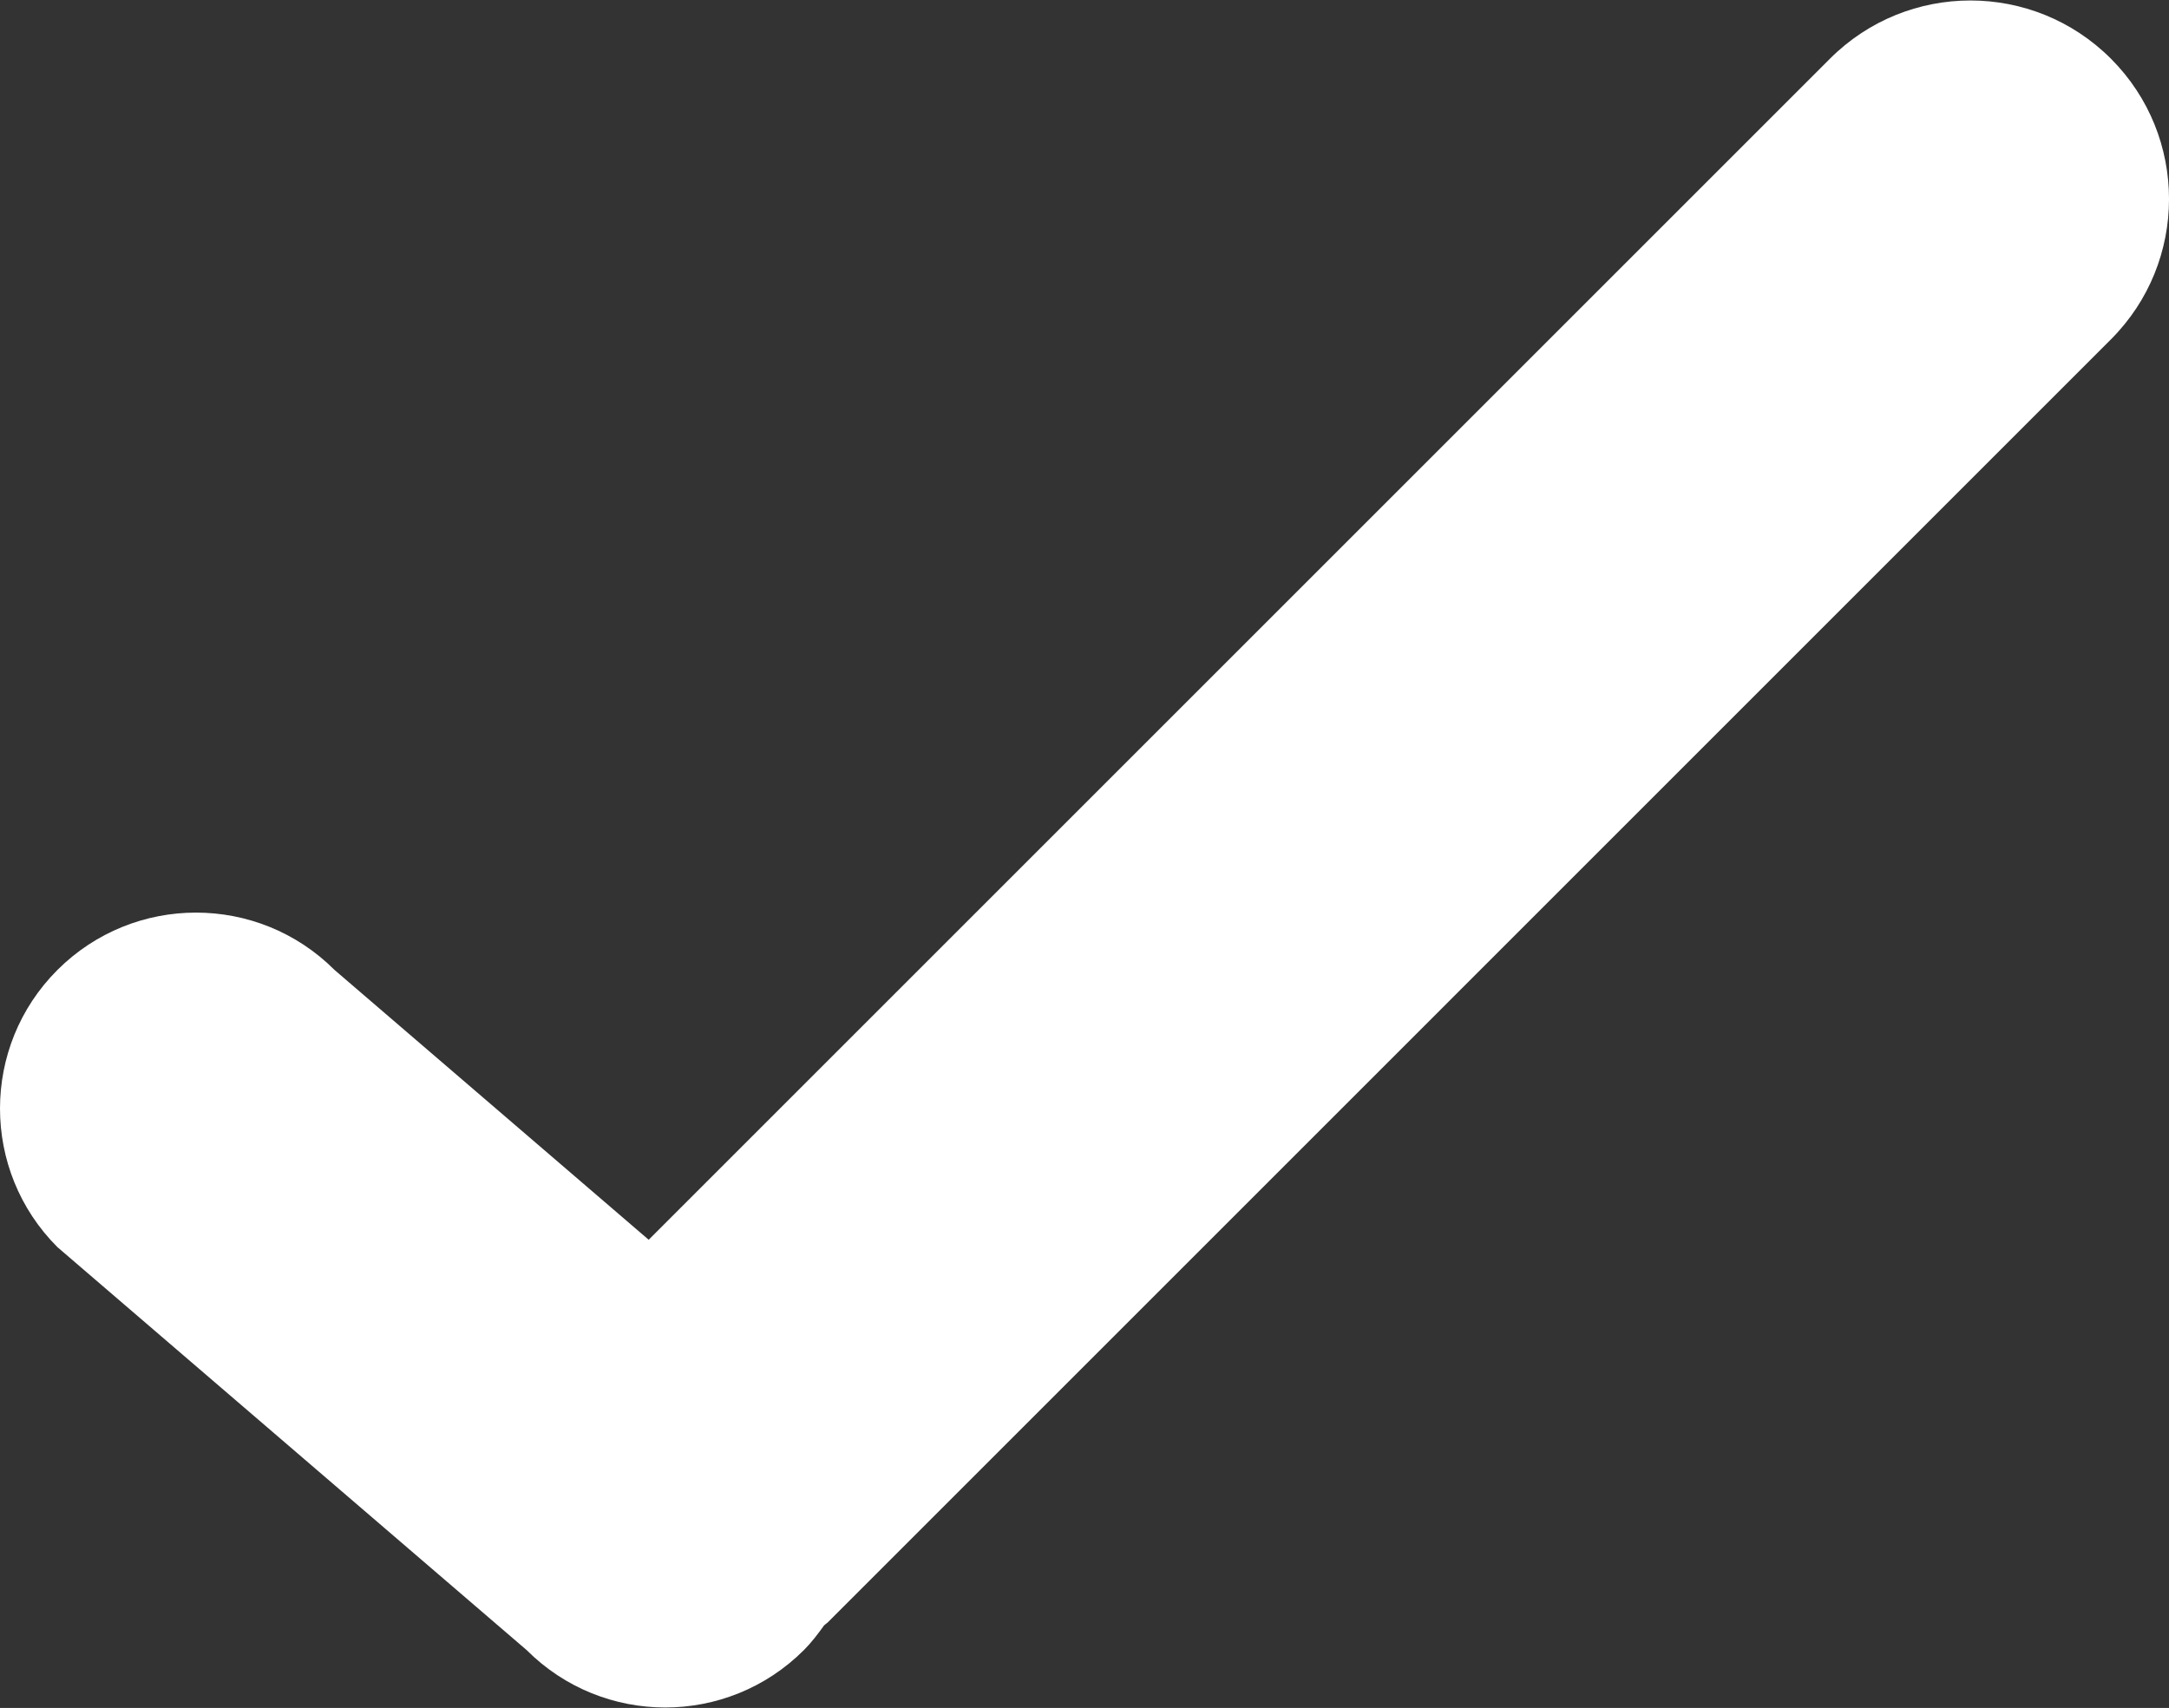 <?xml version="1.0" encoding="UTF-8"?>
<svg width="612px" height="482px" viewBox="0 0 612 482" version="1.1" xmlns="http://www.w3.org/2000/svg" xmlns:xlink="http://www.w3.org/1999/xlink">
    <rect x="0" y="0" width="612" height="482" fill="#333333" stroke="none"/>
    <!-- Generator: Sketch 53.2 (72643) - https://sketchapp.com -->
    <title>Path</title>
    <desc>Created with Sketch.</desc>
    <g id="Page-1" stroke="none" stroke-width="1" fill="none" fill-rule="evenodd">
        <g id="verify-sign" fill="#FFFFFF" fill-rule="nonzero">
            <path d="M595.601,16.553 C573.709,-5.338 538.239,-5.338 516.348,16.553 L183.03,349.87 L94.401,273.737 C72.809,252.144 37.805,252.144 16.194,273.737 C-5.398,295.329 -5.398,330.351 16.194,351.943 L148.606,465.676 C170.198,487.269 205.202,487.269 226.813,465.676 C228.98,463.51 230.792,461.1 232.529,458.691 C232.846,458.392 233.201,458.186 233.519,457.887 L595.602,95.786 C617.473,73.914 617.473,38.425 595.601,16.553 Z" id="Path"></path>
        </g>
    </g>
</svg>